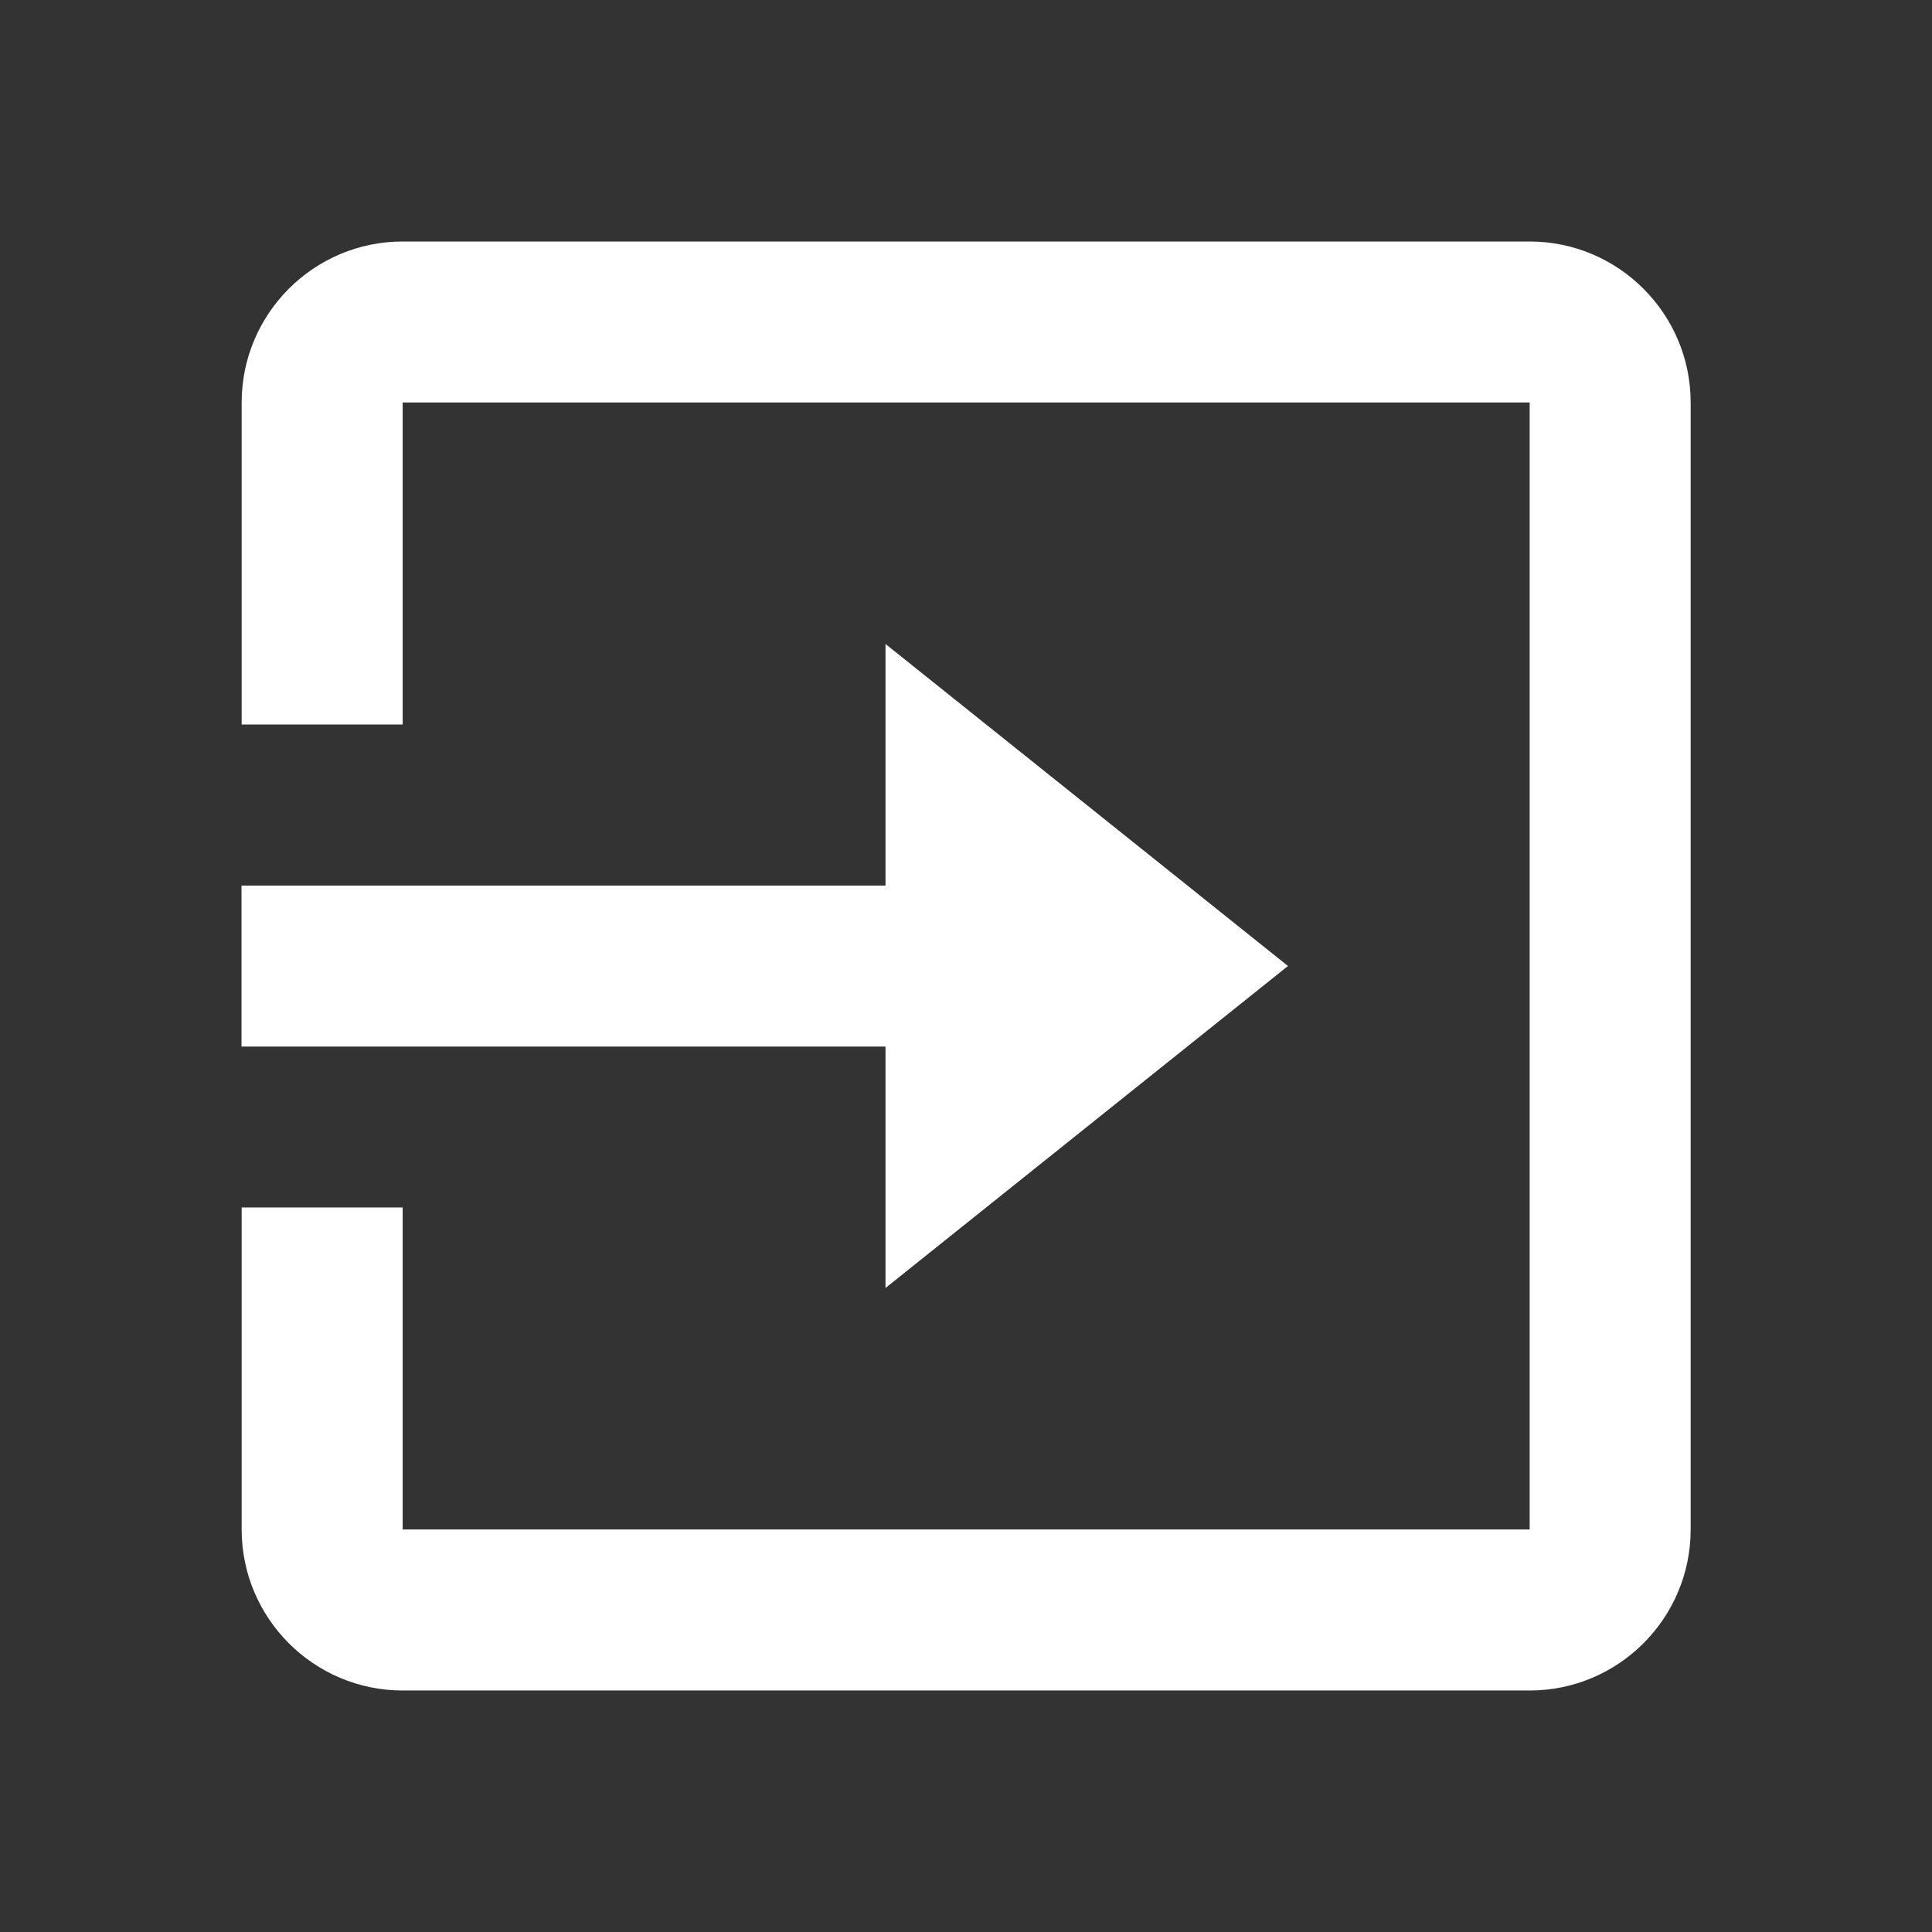 <svg xmlns="http://www.w3.org/2000/svg" width="24" height="24" viewBox="0 0 24 24" style="fill: rgba(255, 255, 255, 1);transform: ;msFilter:;"><rect x="0" y="0" width="24" height="24" fill="#333333" stroke="none"/><path d="M19.002 3h-14c-1.103 0-2 .897-2 2v4h2V5h14v14h-14v-4h-2v4c0 1.103.897 2 2 2h14c1.103 0 2-.897 2-2V5c0-1.103-.898-2-2-2z"></path><path d="m11 16 5-4-5-4v3.001H3v2h8z"></path></svg>